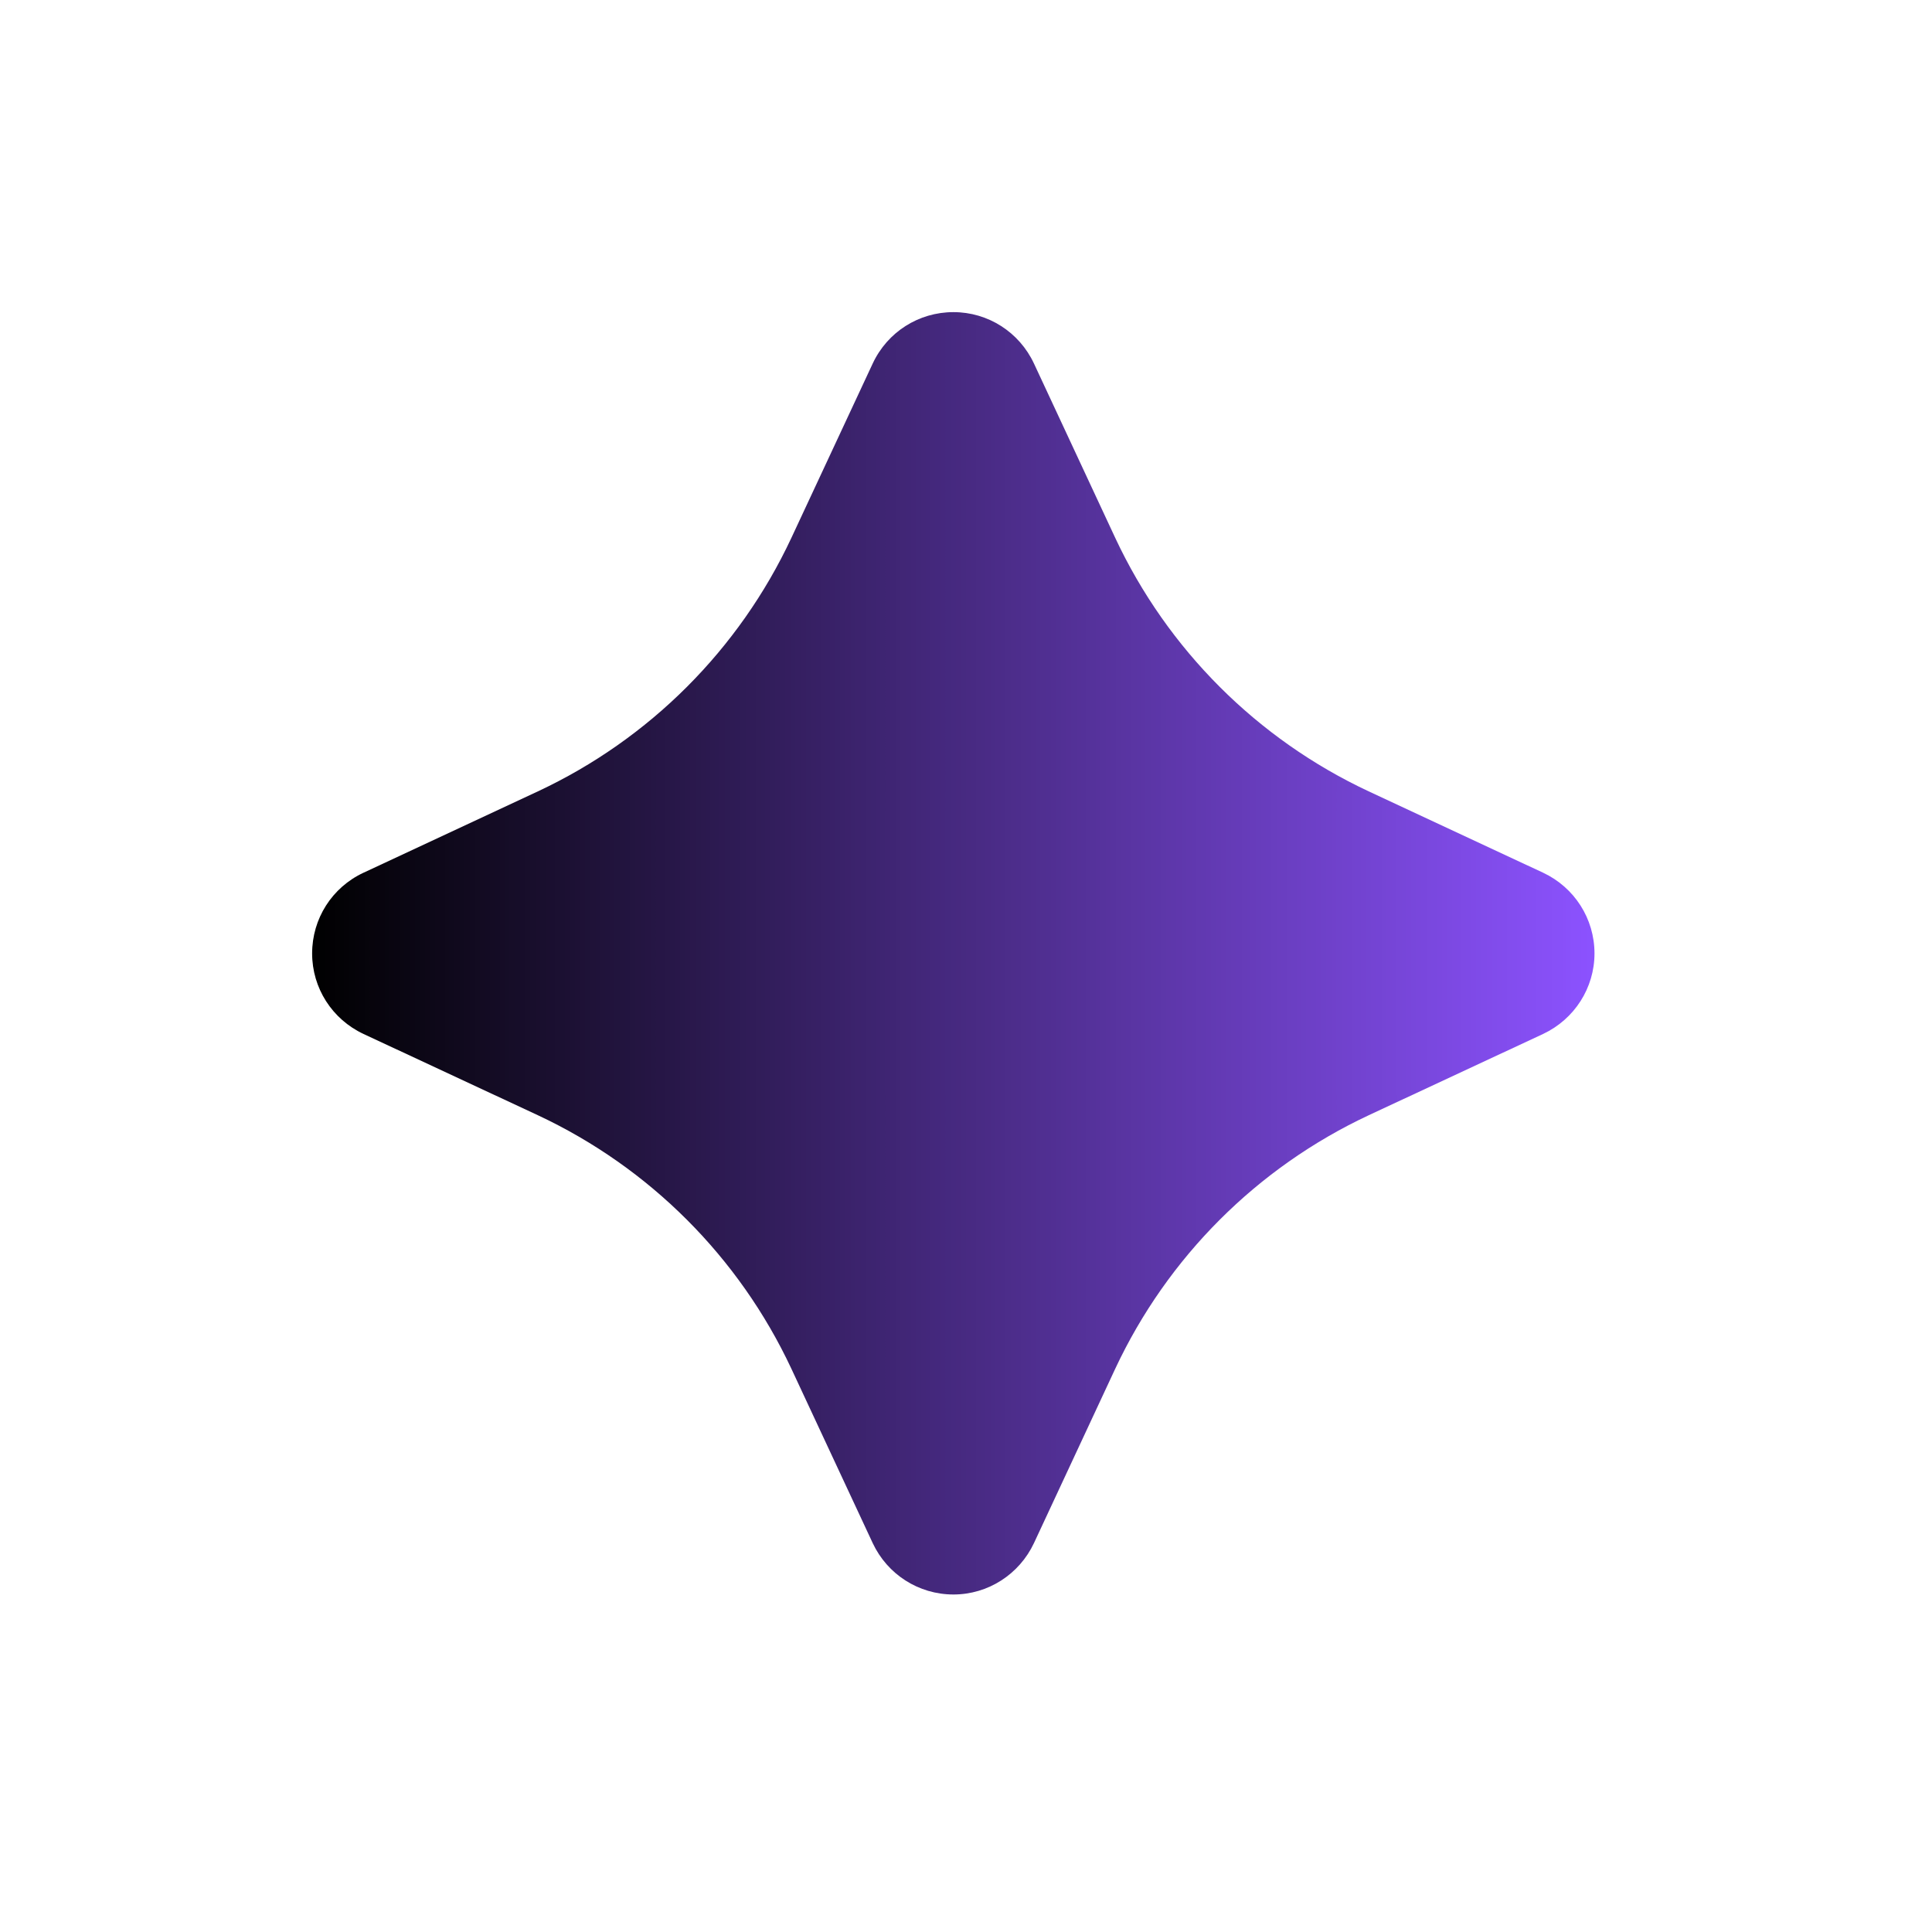 <?xml version="1.0" encoding="UTF-8"?>
<svg xmlns="http://www.w3.org/2000/svg" xmlns:xlink="http://www.w3.org/1999/xlink" width="36px" height="36px" viewBox="0 0 36 36" version="1.1">
<defs>
<clipPath id="clip1">
  <path d="M 5.816 5.816 L 29.711 5.816 L 29.711 29.711 L 5.816 29.711 Z M 5.816 5.816 "/>
</clipPath>
<clipPath id="clip2">
  <path d="M 19.266 6.773 L 20.781 10.023 C 21.754 12.102 23.426 13.773 25.504 14.746 L 28.754 16.262 C 29.336 16.535 29.711 17.117 29.711 17.766 C 29.711 18.41 29.336 18.992 28.754 19.266 L 25.504 20.781 C 23.426 21.754 21.754 23.426 20.781 25.504 L 19.266 28.754 C 18.992 29.336 18.41 29.711 17.766 29.711 C 17.117 29.711 16.535 29.336 16.262 28.754 L 14.746 25.504 C 13.773 23.426 12.102 21.754 10.023 20.781 L 6.773 19.266 C 6.188 18.992 5.816 18.41 5.816 17.766 C 5.816 17.117 6.188 16.535 6.773 16.262 L 10.023 14.746 C 12.102 13.773 13.773 12.102 14.746 10.023 L 16.262 6.773 C 16.535 6.188 17.117 5.816 17.766 5.816 C 18.41 5.816 18.992 6.188 19.266 6.773 Z M 19.266 6.773 "/>
</clipPath>
<linearGradient id="linear0" gradientUnits="userSpaceOnUse" x1="20.379" y1="128" x2="235.621" y2="128" gradientTransform="matrix(0.111,0,0,0.111,3.553,3.553)">
<stop offset="0" style="stop-color:rgb(0%,0%,0%);stop-opacity:1;"/>
<stop offset="0.004" style="stop-color:rgb(0.392%,0%,0.392%);stop-opacity:1;"/>
<stop offset="0.008" style="stop-color:rgb(0.392%,0.392%,0.784%);stop-opacity:1;"/>
<stop offset="0.012" style="stop-color:rgb(0.784%,0.392%,1.176%);stop-opacity:1;"/>
<stop offset="0.016" style="stop-color:rgb(0.784%,0.392%,1.569%);stop-opacity:1;"/>
<stop offset="0.02" style="stop-color:rgb(1.176%,0.784%,1.961%);stop-opacity:1;"/>
<stop offset="0.023" style="stop-color:rgb(1.176%,0.784%,2.353%);stop-opacity:1;"/>
<stop offset="0.027" style="stop-color:rgb(1.569%,0.784%,2.745%);stop-opacity:1;"/>
<stop offset="0.031" style="stop-color:rgb(1.569%,1.176%,3.137%);stop-opacity:1;"/>
<stop offset="0.035" style="stop-color:rgb(1.961%,1.176%,3.529%);stop-opacity:1;"/>
<stop offset="0.039" style="stop-color:rgb(1.961%,1.176%,3.922%);stop-opacity:1;"/>
<stop offset="0.043" style="stop-color:rgb(2.353%,1.569%,4.314%);stop-opacity:1;"/>
<stop offset="0.047" style="stop-color:rgb(2.745%,1.569%,4.706%);stop-opacity:1;"/>
<stop offset="0.051" style="stop-color:rgb(2.745%,1.569%,5.098%);stop-opacity:1;"/>
<stop offset="0.055" style="stop-color:rgb(3.137%,1.569%,5.49%);stop-opacity:1;"/>
<stop offset="0.059" style="stop-color:rgb(3.137%,1.961%,5.882%);stop-opacity:1;"/>
<stop offset="0.062" style="stop-color:rgb(3.529%,1.961%,6.275%);stop-opacity:1;"/>
<stop offset="0.066" style="stop-color:rgb(3.529%,1.961%,6.667%);stop-opacity:1;"/>
<stop offset="0.07" style="stop-color:rgb(3.922%,2.353%,7.059%);stop-opacity:1;"/>
<stop offset="0.074" style="stop-color:rgb(3.922%,2.353%,7.451%);stop-opacity:1;"/>
<stop offset="0.078" style="stop-color:rgb(4.314%,2.353%,7.843%);stop-opacity:1;"/>
<stop offset="0.082" style="stop-color:rgb(4.314%,2.745%,8.235%);stop-opacity:1;"/>
<stop offset="0.086" style="stop-color:rgb(4.706%,2.745%,8.627%);stop-opacity:1;"/>
<stop offset="0.09" style="stop-color:rgb(5.098%,2.745%,9.02%);stop-opacity:1;"/>
<stop offset="0.094" style="stop-color:rgb(5.098%,3.137%,9.412%);stop-opacity:1;"/>
<stop offset="0.098" style="stop-color:rgb(5.49%,3.137%,9.804%);stop-opacity:1;"/>
<stop offset="0.102" style="stop-color:rgb(5.49%,3.137%,10.196%);stop-opacity:1;"/>
<stop offset="0.105" style="stop-color:rgb(5.882%,3.529%,10.588%);stop-opacity:1;"/>
<stop offset="0.109" style="stop-color:rgb(5.882%,3.529%,10.98%);stop-opacity:1;"/>
<stop offset="0.113" style="stop-color:rgb(6.275%,3.529%,11.373%);stop-opacity:1;"/>
<stop offset="0.117" style="stop-color:rgb(6.275%,3.922%,11.765%);stop-opacity:1;"/>
<stop offset="0.121" style="stop-color:rgb(6.667%,3.922%,12.157%);stop-opacity:1;"/>
<stop offset="0.125" style="stop-color:rgb(6.667%,3.922%,12.549%);stop-opacity:1;"/>
<stop offset="0.129" style="stop-color:rgb(7.059%,4.314%,12.941%);stop-opacity:1;"/>
<stop offset="0.133" style="stop-color:rgb(7.451%,4.314%,13.333%);stop-opacity:1;"/>
<stop offset="0.137" style="stop-color:rgb(7.451%,4.314%,13.725%);stop-opacity:1;"/>
<stop offset="0.141" style="stop-color:rgb(7.843%,4.706%,14.118%);stop-opacity:1;"/>
<stop offset="0.145" style="stop-color:rgb(7.843%,4.706%,14.51%);stop-opacity:1;"/>
<stop offset="0.148" style="stop-color:rgb(8.235%,4.706%,14.902%);stop-opacity:1;"/>
<stop offset="0.152" style="stop-color:rgb(8.235%,5.098%,15.294%);stop-opacity:1;"/>
<stop offset="0.156" style="stop-color:rgb(8.627%,5.098%,15.686%);stop-opacity:1;"/>
<stop offset="0.16" style="stop-color:rgb(8.627%,5.098%,16.078%);stop-opacity:1;"/>
<stop offset="0.164" style="stop-color:rgb(9.02%,5.098%,16.471%);stop-opacity:1;"/>
<stop offset="0.168" style="stop-color:rgb(9.412%,5.49%,16.863%);stop-opacity:1;"/>
<stop offset="0.172" style="stop-color:rgb(9.412%,5.49%,17.255%);stop-opacity:1;"/>
<stop offset="0.176" style="stop-color:rgb(9.804%,5.49%,17.647%);stop-opacity:1;"/>
<stop offset="0.18" style="stop-color:rgb(9.804%,5.882%,18.039%);stop-opacity:1;"/>
<stop offset="0.184" style="stop-color:rgb(10.196%,5.882%,18.431%);stop-opacity:1;"/>
<stop offset="0.188" style="stop-color:rgb(10.196%,5.882%,18.824%);stop-opacity:1;"/>
<stop offset="0.191" style="stop-color:rgb(10.588%,6.275%,19.216%);stop-opacity:1;"/>
<stop offset="0.195" style="stop-color:rgb(10.588%,6.275%,19.608%);stop-opacity:1;"/>
<stop offset="0.199" style="stop-color:rgb(10.98%,6.275%,20%);stop-opacity:1;"/>
<stop offset="0.203" style="stop-color:rgb(10.98%,6.667%,20.392%);stop-opacity:1;"/>
<stop offset="0.207" style="stop-color:rgb(11.373%,6.667%,20.784%);stop-opacity:1;"/>
<stop offset="0.211" style="stop-color:rgb(11.765%,6.667%,21.176%);stop-opacity:1;"/>
<stop offset="0.215" style="stop-color:rgb(11.765%,7.059%,21.569%);stop-opacity:1;"/>
<stop offset="0.219" style="stop-color:rgb(12.157%,7.059%,21.961%);stop-opacity:1;"/>
<stop offset="0.223" style="stop-color:rgb(12.157%,7.059%,22.353%);stop-opacity:1;"/>
<stop offset="0.227" style="stop-color:rgb(12.549%,7.451%,22.745%);stop-opacity:1;"/>
<stop offset="0.23" style="stop-color:rgb(12.549%,7.451%,23.137%);stop-opacity:1;"/>
<stop offset="0.234" style="stop-color:rgb(12.941%,7.451%,23.529%);stop-opacity:1;"/>
<stop offset="0.238" style="stop-color:rgb(12.941%,7.843%,23.922%);stop-opacity:1;"/>
<stop offset="0.242" style="stop-color:rgb(13.333%,7.843%,24.314%);stop-opacity:1;"/>
<stop offset="0.246" style="stop-color:rgb(13.333%,7.843%,24.706%);stop-opacity:1;"/>
<stop offset="0.25" style="stop-color:rgb(13.725%,8.235%,25.098%);stop-opacity:1;"/>
<stop offset="0.254" style="stop-color:rgb(14.118%,8.235%,25.49%);stop-opacity:1;"/>
<stop offset="0.258" style="stop-color:rgb(14.118%,8.235%,25.882%);stop-opacity:1;"/>
<stop offset="0.262" style="stop-color:rgb(14.51%,8.235%,26.275%);stop-opacity:1;"/>
<stop offset="0.266" style="stop-color:rgb(14.51%,8.627%,26.667%);stop-opacity:1;"/>
<stop offset="0.27" style="stop-color:rgb(14.902%,8.627%,27.059%);stop-opacity:1;"/>
<stop offset="0.273" style="stop-color:rgb(14.902%,8.627%,27.451%);stop-opacity:1;"/>
<stop offset="0.277" style="stop-color:rgb(15.294%,9.02%,27.843%);stop-opacity:1;"/>
<stop offset="0.281" style="stop-color:rgb(15.294%,9.02%,28.235%);stop-opacity:1;"/>
<stop offset="0.285" style="stop-color:rgb(15.686%,9.02%,28.627%);stop-opacity:1;"/>
<stop offset="0.289" style="stop-color:rgb(15.686%,9.412%,29.02%);stop-opacity:1;"/>
<stop offset="0.293" style="stop-color:rgb(16.078%,9.412%,29.412%);stop-opacity:1;"/>
<stop offset="0.297" style="stop-color:rgb(16.471%,9.412%,29.804%);stop-opacity:1;"/>
<stop offset="0.301" style="stop-color:rgb(16.471%,9.804%,30.196%);stop-opacity:1;"/>
<stop offset="0.305" style="stop-color:rgb(16.863%,9.804%,30.588%);stop-opacity:1;"/>
<stop offset="0.309" style="stop-color:rgb(16.863%,9.804%,30.98%);stop-opacity:1;"/>
<stop offset="0.312" style="stop-color:rgb(17.255%,10.196%,31.373%);stop-opacity:1;"/>
<stop offset="0.316" style="stop-color:rgb(17.255%,10.196%,31.765%);stop-opacity:1;"/>
<stop offset="0.32" style="stop-color:rgb(17.647%,10.196%,32.157%);stop-opacity:1;"/>
<stop offset="0.324" style="stop-color:rgb(17.647%,10.588%,32.549%);stop-opacity:1;"/>
<stop offset="0.328" style="stop-color:rgb(18.039%,10.588%,32.941%);stop-opacity:1;"/>
<stop offset="0.332" style="stop-color:rgb(18.039%,10.588%,33.333%);stop-opacity:1;"/>
<stop offset="0.336" style="stop-color:rgb(18.431%,10.98%,33.725%);stop-opacity:1;"/>
<stop offset="0.34" style="stop-color:rgb(18.824%,10.98%,34.118%);stop-opacity:1;"/>
<stop offset="0.344" style="stop-color:rgb(18.824%,10.98%,34.51%);stop-opacity:1;"/>
<stop offset="0.348" style="stop-color:rgb(19.216%,11.373%,34.902%);stop-opacity:1;"/>
<stop offset="0.352" style="stop-color:rgb(19.216%,11.373%,35.294%);stop-opacity:1;"/>
<stop offset="0.355" style="stop-color:rgb(19.608%,11.373%,35.686%);stop-opacity:1;"/>
<stop offset="0.359" style="stop-color:rgb(19.608%,11.765%,36.078%);stop-opacity:1;"/>
<stop offset="0.363" style="stop-color:rgb(20%,11.765%,36.471%);stop-opacity:1;"/>
<stop offset="0.367" style="stop-color:rgb(20%,11.765%,36.863%);stop-opacity:1;"/>
<stop offset="0.371" style="stop-color:rgb(20.392%,11.765%,37.255%);stop-opacity:1;"/>
<stop offset="0.375" style="stop-color:rgb(20.392%,12.157%,37.647%);stop-opacity:1;"/>
<stop offset="0.379" style="stop-color:rgb(20.784%,12.157%,38.039%);stop-opacity:1;"/>
<stop offset="0.383" style="stop-color:rgb(21.176%,12.157%,38.431%);stop-opacity:1;"/>
<stop offset="0.387" style="stop-color:rgb(21.176%,12.549%,38.824%);stop-opacity:1;"/>
<stop offset="0.391" style="stop-color:rgb(21.569%,12.549%,39.216%);stop-opacity:1;"/>
<stop offset="0.395" style="stop-color:rgb(21.569%,12.549%,39.608%);stop-opacity:1;"/>
<stop offset="0.398" style="stop-color:rgb(21.961%,12.941%,40%);stop-opacity:1;"/>
<stop offset="0.402" style="stop-color:rgb(21.961%,12.941%,40.392%);stop-opacity:1;"/>
<stop offset="0.406" style="stop-color:rgb(22.353%,12.941%,40.784%);stop-opacity:1;"/>
<stop offset="0.41" style="stop-color:rgb(22.353%,13.333%,41.176%);stop-opacity:1;"/>
<stop offset="0.414" style="stop-color:rgb(22.745%,13.333%,41.569%);stop-opacity:1;"/>
<stop offset="0.418" style="stop-color:rgb(23.137%,13.333%,41.961%);stop-opacity:1;"/>
<stop offset="0.422" style="stop-color:rgb(23.137%,13.725%,42.353%);stop-opacity:1;"/>
<stop offset="0.426" style="stop-color:rgb(23.529%,13.725%,42.745%);stop-opacity:1;"/>
<stop offset="0.43" style="stop-color:rgb(23.529%,13.725%,43.137%);stop-opacity:1;"/>
<stop offset="0.434" style="stop-color:rgb(23.922%,14.118%,43.529%);stop-opacity:1;"/>
<stop offset="0.438" style="stop-color:rgb(23.922%,14.118%,43.922%);stop-opacity:1;"/>
<stop offset="0.441" style="stop-color:rgb(24.314%,14.118%,44.314%);stop-opacity:1;"/>
<stop offset="0.445" style="stop-color:rgb(24.314%,14.51%,44.706%);stop-opacity:1;"/>
<stop offset="0.449" style="stop-color:rgb(24.706%,14.51%,45.098%);stop-opacity:1;"/>
<stop offset="0.453" style="stop-color:rgb(24.706%,14.51%,45.49%);stop-opacity:1;"/>
<stop offset="0.457" style="stop-color:rgb(25.098%,14.902%,45.882%);stop-opacity:1;"/>
<stop offset="0.461" style="stop-color:rgb(25.49%,14.902%,46.275%);stop-opacity:1;"/>
<stop offset="0.465" style="stop-color:rgb(25.49%,14.902%,46.667%);stop-opacity:1;"/>
<stop offset="0.469" style="stop-color:rgb(25.882%,14.902%,47.059%);stop-opacity:1;"/>
<stop offset="0.473" style="stop-color:rgb(25.882%,15.294%,47.451%);stop-opacity:1;"/>
<stop offset="0.477" style="stop-color:rgb(26.275%,15.294%,47.843%);stop-opacity:1;"/>
<stop offset="0.48" style="stop-color:rgb(26.275%,15.294%,48.235%);stop-opacity:1;"/>
<stop offset="0.484" style="stop-color:rgb(26.667%,15.686%,48.627%);stop-opacity:1;"/>
<stop offset="0.488" style="stop-color:rgb(26.667%,15.686%,49.02%);stop-opacity:1;"/>
<stop offset="0.492" style="stop-color:rgb(27.059%,15.686%,49.412%);stop-opacity:1;"/>
<stop offset="0.496" style="stop-color:rgb(27.059%,16.078%,49.804%);stop-opacity:1;"/>
<stop offset="0.5" style="stop-color:rgb(27.451%,16.078%,50.196%);stop-opacity:1;"/>
<stop offset="0.504" style="stop-color:rgb(27.843%,16.078%,50.196%);stop-opacity:1;"/>
<stop offset="0.508" style="stop-color:rgb(27.843%,16.471%,50.588%);stop-opacity:1;"/>
<stop offset="0.512" style="stop-color:rgb(28.235%,16.471%,50.98%);stop-opacity:1;"/>
<stop offset="0.516" style="stop-color:rgb(28.235%,16.471%,51.373%);stop-opacity:1;"/>
<stop offset="0.52" style="stop-color:rgb(28.627%,16.863%,51.765%);stop-opacity:1;"/>
<stop offset="0.523" style="stop-color:rgb(28.627%,16.863%,52.157%);stop-opacity:1;"/>
<stop offset="0.527" style="stop-color:rgb(29.02%,16.863%,52.549%);stop-opacity:1;"/>
<stop offset="0.531" style="stop-color:rgb(29.02%,17.255%,52.941%);stop-opacity:1;"/>
<stop offset="0.535" style="stop-color:rgb(29.412%,17.255%,53.333%);stop-opacity:1;"/>
<stop offset="0.539" style="stop-color:rgb(29.412%,17.255%,53.725%);stop-opacity:1;"/>
<stop offset="0.543" style="stop-color:rgb(29.804%,17.647%,54.118%);stop-opacity:1;"/>
<stop offset="0.547" style="stop-color:rgb(30.196%,17.647%,54.51%);stop-opacity:1;"/>
<stop offset="0.551" style="stop-color:rgb(30.196%,17.647%,54.902%);stop-opacity:1;"/>
<stop offset="0.555" style="stop-color:rgb(30.588%,18.039%,55.294%);stop-opacity:1;"/>
<stop offset="0.559" style="stop-color:rgb(30.588%,18.039%,55.686%);stop-opacity:1;"/>
<stop offset="0.562" style="stop-color:rgb(30.98%,18.039%,56.078%);stop-opacity:1;"/>
<stop offset="0.566" style="stop-color:rgb(30.98%,18.431%,56.471%);stop-opacity:1;"/>
<stop offset="0.57" style="stop-color:rgb(31.373%,18.431%,56.863%);stop-opacity:1;"/>
<stop offset="0.574" style="stop-color:rgb(31.373%,18.431%,57.255%);stop-opacity:1;"/>
<stop offset="0.578" style="stop-color:rgb(31.765%,18.431%,57.647%);stop-opacity:1;"/>
<stop offset="0.582" style="stop-color:rgb(31.765%,18.824%,58.039%);stop-opacity:1;"/>
<stop offset="0.586" style="stop-color:rgb(32.157%,18.824%,58.431%);stop-opacity:1;"/>
<stop offset="0.59" style="stop-color:rgb(32.549%,18.824%,58.824%);stop-opacity:1;"/>
<stop offset="0.594" style="stop-color:rgb(32.549%,19.216%,59.216%);stop-opacity:1;"/>
<stop offset="0.598" style="stop-color:rgb(32.941%,19.216%,59.608%);stop-opacity:1;"/>
<stop offset="0.602" style="stop-color:rgb(32.941%,19.216%,60%);stop-opacity:1;"/>
<stop offset="0.605" style="stop-color:rgb(33.333%,19.608%,60.392%);stop-opacity:1;"/>
<stop offset="0.609" style="stop-color:rgb(33.333%,19.608%,60.784%);stop-opacity:1;"/>
<stop offset="0.613" style="stop-color:rgb(33.725%,19.608%,61.176%);stop-opacity:1;"/>
<stop offset="0.617" style="stop-color:rgb(33.725%,20%,61.569%);stop-opacity:1;"/>
<stop offset="0.621" style="stop-color:rgb(34.118%,20%,61.961%);stop-opacity:1;"/>
<stop offset="0.625" style="stop-color:rgb(34.118%,20%,62.353%);stop-opacity:1;"/>
<stop offset="0.629" style="stop-color:rgb(34.51%,20.392%,62.745%);stop-opacity:1;"/>
<stop offset="0.633" style="stop-color:rgb(34.902%,20.392%,63.137%);stop-opacity:1;"/>
<stop offset="0.637" style="stop-color:rgb(34.902%,20.392%,63.529%);stop-opacity:1;"/>
<stop offset="0.641" style="stop-color:rgb(35.294%,20.784%,63.922%);stop-opacity:1;"/>
<stop offset="0.645" style="stop-color:rgb(35.294%,20.784%,64.314%);stop-opacity:1;"/>
<stop offset="0.648" style="stop-color:rgb(35.686%,20.784%,64.706%);stop-opacity:1;"/>
<stop offset="0.652" style="stop-color:rgb(35.686%,21.176%,65.098%);stop-opacity:1;"/>
<stop offset="0.656" style="stop-color:rgb(36.078%,21.176%,65.49%);stop-opacity:1;"/>
<stop offset="0.66" style="stop-color:rgb(36.078%,21.176%,65.882%);stop-opacity:1;"/>
<stop offset="0.664" style="stop-color:rgb(36.471%,21.569%,66.275%);stop-opacity:1;"/>
<stop offset="0.668" style="stop-color:rgb(36.863%,21.569%,66.667%);stop-opacity:1;"/>
<stop offset="0.672" style="stop-color:rgb(36.863%,21.569%,67.059%);stop-opacity:1;"/>
<stop offset="0.676" style="stop-color:rgb(37.255%,21.569%,67.451%);stop-opacity:1;"/>
<stop offset="0.68" style="stop-color:rgb(37.255%,21.961%,67.843%);stop-opacity:1;"/>
<stop offset="0.684" style="stop-color:rgb(37.647%,21.961%,68.235%);stop-opacity:1;"/>
<stop offset="0.688" style="stop-color:rgb(37.647%,21.961%,68.627%);stop-opacity:1;"/>
<stop offset="0.691" style="stop-color:rgb(38.039%,22.353%,69.02%);stop-opacity:1;"/>
<stop offset="0.695" style="stop-color:rgb(38.039%,22.353%,69.412%);stop-opacity:1;"/>
<stop offset="0.699" style="stop-color:rgb(38.431%,22.353%,69.804%);stop-opacity:1;"/>
<stop offset="0.703" style="stop-color:rgb(38.431%,22.745%,70.196%);stop-opacity:1;"/>
<stop offset="0.707" style="stop-color:rgb(38.824%,22.745%,70.588%);stop-opacity:1;"/>
<stop offset="0.711" style="stop-color:rgb(39.216%,22.745%,70.98%);stop-opacity:1;"/>
<stop offset="0.715" style="stop-color:rgb(39.216%,23.137%,71.373%);stop-opacity:1;"/>
<stop offset="0.719" style="stop-color:rgb(39.608%,23.137%,71.765%);stop-opacity:1;"/>
<stop offset="0.723" style="stop-color:rgb(39.608%,23.137%,72.157%);stop-opacity:1;"/>
<stop offset="0.727" style="stop-color:rgb(40%,23.529%,72.549%);stop-opacity:1;"/>
<stop offset="0.73" style="stop-color:rgb(40%,23.529%,72.941%);stop-opacity:1;"/>
<stop offset="0.734" style="stop-color:rgb(40.392%,23.529%,73.333%);stop-opacity:1;"/>
<stop offset="0.738" style="stop-color:rgb(40.392%,23.922%,73.725%);stop-opacity:1;"/>
<stop offset="0.742" style="stop-color:rgb(40.784%,23.922%,74.118%);stop-opacity:1;"/>
<stop offset="0.746" style="stop-color:rgb(40.784%,23.922%,74.51%);stop-opacity:1;"/>
<stop offset="0.75" style="stop-color:rgb(41.176%,24.314%,74.902%);stop-opacity:1;"/>
<stop offset="0.754" style="stop-color:rgb(41.569%,24.314%,75.294%);stop-opacity:1;"/>
<stop offset="0.758" style="stop-color:rgb(41.569%,24.314%,75.686%);stop-opacity:1;"/>
<stop offset="0.762" style="stop-color:rgb(41.961%,24.706%,76.078%);stop-opacity:1;"/>
<stop offset="0.766" style="stop-color:rgb(41.961%,24.706%,76.471%);stop-opacity:1;"/>
<stop offset="0.77" style="stop-color:rgb(42.353%,24.706%,76.863%);stop-opacity:1;"/>
<stop offset="0.773" style="stop-color:rgb(42.353%,25.098%,77.255%);stop-opacity:1;"/>
<stop offset="0.777" style="stop-color:rgb(42.745%,25.098%,77.647%);stop-opacity:1;"/>
<stop offset="0.781" style="stop-color:rgb(42.745%,25.098%,78.039%);stop-opacity:1;"/>
<stop offset="0.785" style="stop-color:rgb(43.137%,25.098%,78.431%);stop-opacity:1;"/>
<stop offset="0.789" style="stop-color:rgb(43.137%,25.49%,78.824%);stop-opacity:1;"/>
<stop offset="0.793" style="stop-color:rgb(43.529%,25.49%,79.216%);stop-opacity:1;"/>
<stop offset="0.797" style="stop-color:rgb(43.922%,25.49%,79.608%);stop-opacity:1;"/>
<stop offset="0.801" style="stop-color:rgb(43.922%,25.882%,80%);stop-opacity:1;"/>
<stop offset="0.805" style="stop-color:rgb(44.314%,25.882%,80.392%);stop-opacity:1;"/>
<stop offset="0.809" style="stop-color:rgb(44.314%,25.882%,80.784%);stop-opacity:1;"/>
<stop offset="0.812" style="stop-color:rgb(44.706%,26.275%,81.176%);stop-opacity:1;"/>
<stop offset="0.816" style="stop-color:rgb(44.706%,26.275%,81.569%);stop-opacity:1;"/>
<stop offset="0.82" style="stop-color:rgb(45.098%,26.275%,81.961%);stop-opacity:1;"/>
<stop offset="0.824" style="stop-color:rgb(45.098%,26.667%,82.353%);stop-opacity:1;"/>
<stop offset="0.828" style="stop-color:rgb(45.49%,26.667%,82.745%);stop-opacity:1;"/>
<stop offset="0.832" style="stop-color:rgb(45.49%,26.667%,83.137%);stop-opacity:1;"/>
<stop offset="0.836" style="stop-color:rgb(45.882%,27.059%,83.529%);stop-opacity:1;"/>
<stop offset="0.84" style="stop-color:rgb(46.275%,27.059%,83.922%);stop-opacity:1;"/>
<stop offset="0.844" style="stop-color:rgb(46.275%,27.059%,84.314%);stop-opacity:1;"/>
<stop offset="0.848" style="stop-color:rgb(46.667%,27.451%,84.706%);stop-opacity:1;"/>
<stop offset="0.852" style="stop-color:rgb(46.667%,27.451%,85.098%);stop-opacity:1;"/>
<stop offset="0.855" style="stop-color:rgb(47.059%,27.451%,85.49%);stop-opacity:1;"/>
<stop offset="0.859" style="stop-color:rgb(47.059%,27.843%,85.882%);stop-opacity:1;"/>
<stop offset="0.863" style="stop-color:rgb(47.451%,27.843%,86.275%);stop-opacity:1;"/>
<stop offset="0.867" style="stop-color:rgb(47.451%,27.843%,86.667%);stop-opacity:1;"/>
<stop offset="0.871" style="stop-color:rgb(47.843%,28.235%,87.059%);stop-opacity:1;"/>
<stop offset="0.875" style="stop-color:rgb(47.843%,28.235%,87.451%);stop-opacity:1;"/>
<stop offset="0.879" style="stop-color:rgb(48.235%,28.235%,87.843%);stop-opacity:1;"/>
<stop offset="0.883" style="stop-color:rgb(48.627%,28.235%,88.235%);stop-opacity:1;"/>
<stop offset="0.887" style="stop-color:rgb(48.627%,28.627%,88.627%);stop-opacity:1;"/>
<stop offset="0.891" style="stop-color:rgb(49.02%,28.627%,89.02%);stop-opacity:1;"/>
<stop offset="0.895" style="stop-color:rgb(49.02%,28.627%,89.412%);stop-opacity:1;"/>
<stop offset="0.898" style="stop-color:rgb(49.412%,29.02%,89.804%);stop-opacity:1;"/>
<stop offset="0.902" style="stop-color:rgb(49.412%,29.02%,90.196%);stop-opacity:1;"/>
<stop offset="0.906" style="stop-color:rgb(49.804%,29.02%,90.588%);stop-opacity:1;"/>
<stop offset="0.91" style="stop-color:rgb(49.804%,29.412%,90.98%);stop-opacity:1;"/>
<stop offset="0.914" style="stop-color:rgb(50.196%,29.412%,91.373%);stop-opacity:1;"/>
<stop offset="0.918" style="stop-color:rgb(50.588%,29.412%,91.765%);stop-opacity:1;"/>
<stop offset="0.922" style="stop-color:rgb(50.588%,29.804%,92.157%);stop-opacity:1;"/>
<stop offset="0.926" style="stop-color:rgb(50.98%,29.804%,92.549%);stop-opacity:1;"/>
<stop offset="0.93" style="stop-color:rgb(50.98%,29.804%,92.941%);stop-opacity:1;"/>
<stop offset="0.934" style="stop-color:rgb(51.373%,30.196%,93.333%);stop-opacity:1;"/>
<stop offset="0.938" style="stop-color:rgb(51.373%,30.196%,93.725%);stop-opacity:1;"/>
<stop offset="0.941" style="stop-color:rgb(51.765%,30.196%,94.118%);stop-opacity:1;"/>
<stop offset="0.945" style="stop-color:rgb(51.765%,30.588%,94.51%);stop-opacity:1;"/>
<stop offset="0.949" style="stop-color:rgb(52.157%,30.588%,94.902%);stop-opacity:1;"/>
<stop offset="0.953" style="stop-color:rgb(52.157%,30.588%,95.294%);stop-opacity:1;"/>
<stop offset="0.957" style="stop-color:rgb(52.549%,30.98%,95.686%);stop-opacity:1;"/>
<stop offset="0.961" style="stop-color:rgb(52.941%,30.98%,96.078%);stop-opacity:1;"/>
<stop offset="0.965" style="stop-color:rgb(52.941%,30.98%,96.471%);stop-opacity:1;"/>
<stop offset="0.969" style="stop-color:rgb(53.333%,31.373%,96.863%);stop-opacity:1;"/>
<stop offset="0.973" style="stop-color:rgb(53.333%,31.373%,97.255%);stop-opacity:1;"/>
<stop offset="0.977" style="stop-color:rgb(53.725%,31.373%,97.647%);stop-opacity:1;"/>
<stop offset="0.98" style="stop-color:rgb(53.725%,31.765%,98.039%);stop-opacity:1;"/>
<stop offset="0.984" style="stop-color:rgb(54.118%,31.765%,98.431%);stop-opacity:1;"/>
<stop offset="0.988" style="stop-color:rgb(54.118%,31.765%,98.824%);stop-opacity:1;"/>
<stop offset="0.992" style="stop-color:rgb(54.51%,31.765%,99.216%);stop-opacity:1;"/>
<stop offset="0.996" style="stop-color:rgb(54.51%,32.157%,99.608%);stop-opacity:1;"/>
<stop offset="1" style="stop-color:rgb(54.902%,32.157%,100%);stop-opacity:1;"/>
</linearGradient>
</defs>
<g id="surface1">
<g clip-path="url(#clip1)" clip-rule="nonzero">
<g clip-path="url(#clip2)" clip-rule="nonzero">
<path style=" stroke:none;fill-rule:nonzero;fill:url(#linear0);" d="M 5.816 5.816 L 5.816 29.711 L 29.711 29.711 L 29.711 5.816 Z M 5.816 5.816 "/>
</g>
</g>
</g>
</svg>

